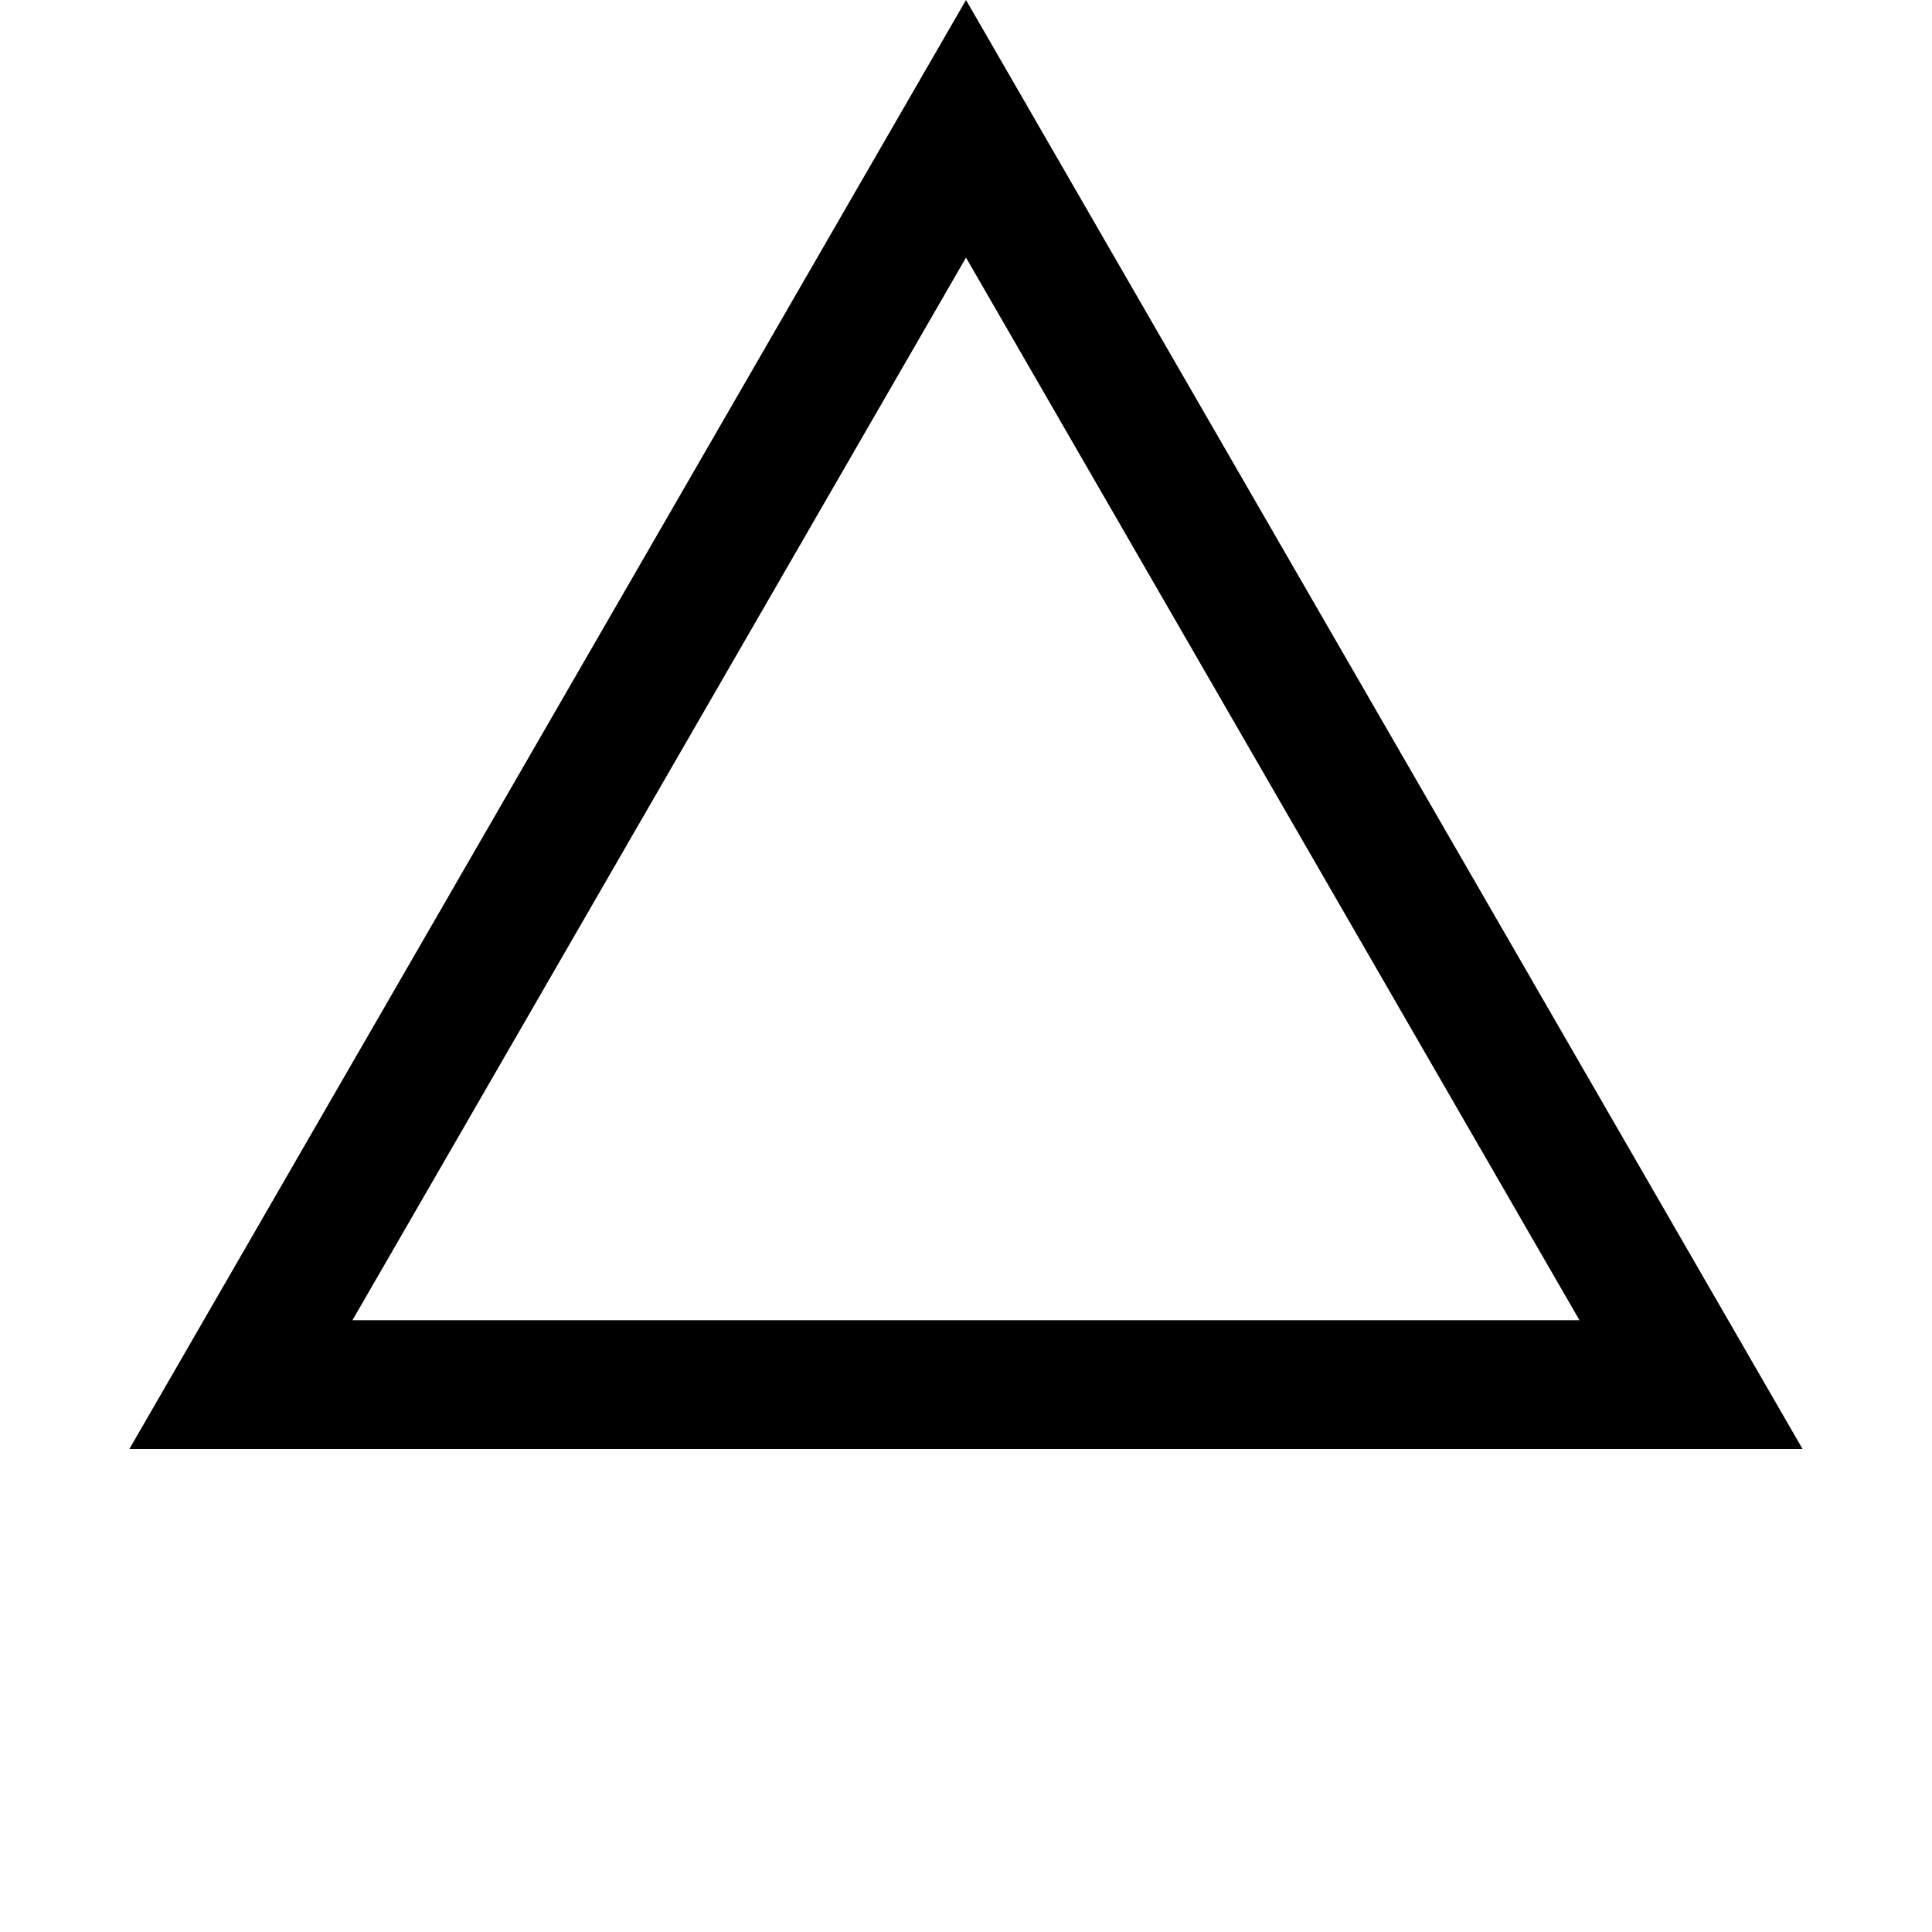<!-- Created with Inkscape (http://www.inkscape.org/) -->
<svg xmlns:rdf="http://www.w3.org/1999/02/22-rdf-syntax-ns#" xmlns="http://www.w3.org/2000/svg" version="1.1" xmlns:cc="http://creativecommons.org/ns#" xmlns:dc="http://purl.org/dc/elements/1.1/" viewBox="0 0 30 30">
<g transform="translate(0,-1022.362)">
<path stroke-linejoin="miter" fill="none" stroke-dashoffset="4" transform="matrix(0,-1,1,0,11,1074.362)" stroke="#000" stroke-linecap="butt" stroke-miterlimit="4" stroke-dasharray="none" stroke-width="2" d="m50,4-19.5,11.258,0-22.517z"/>
</g>
</svg>
